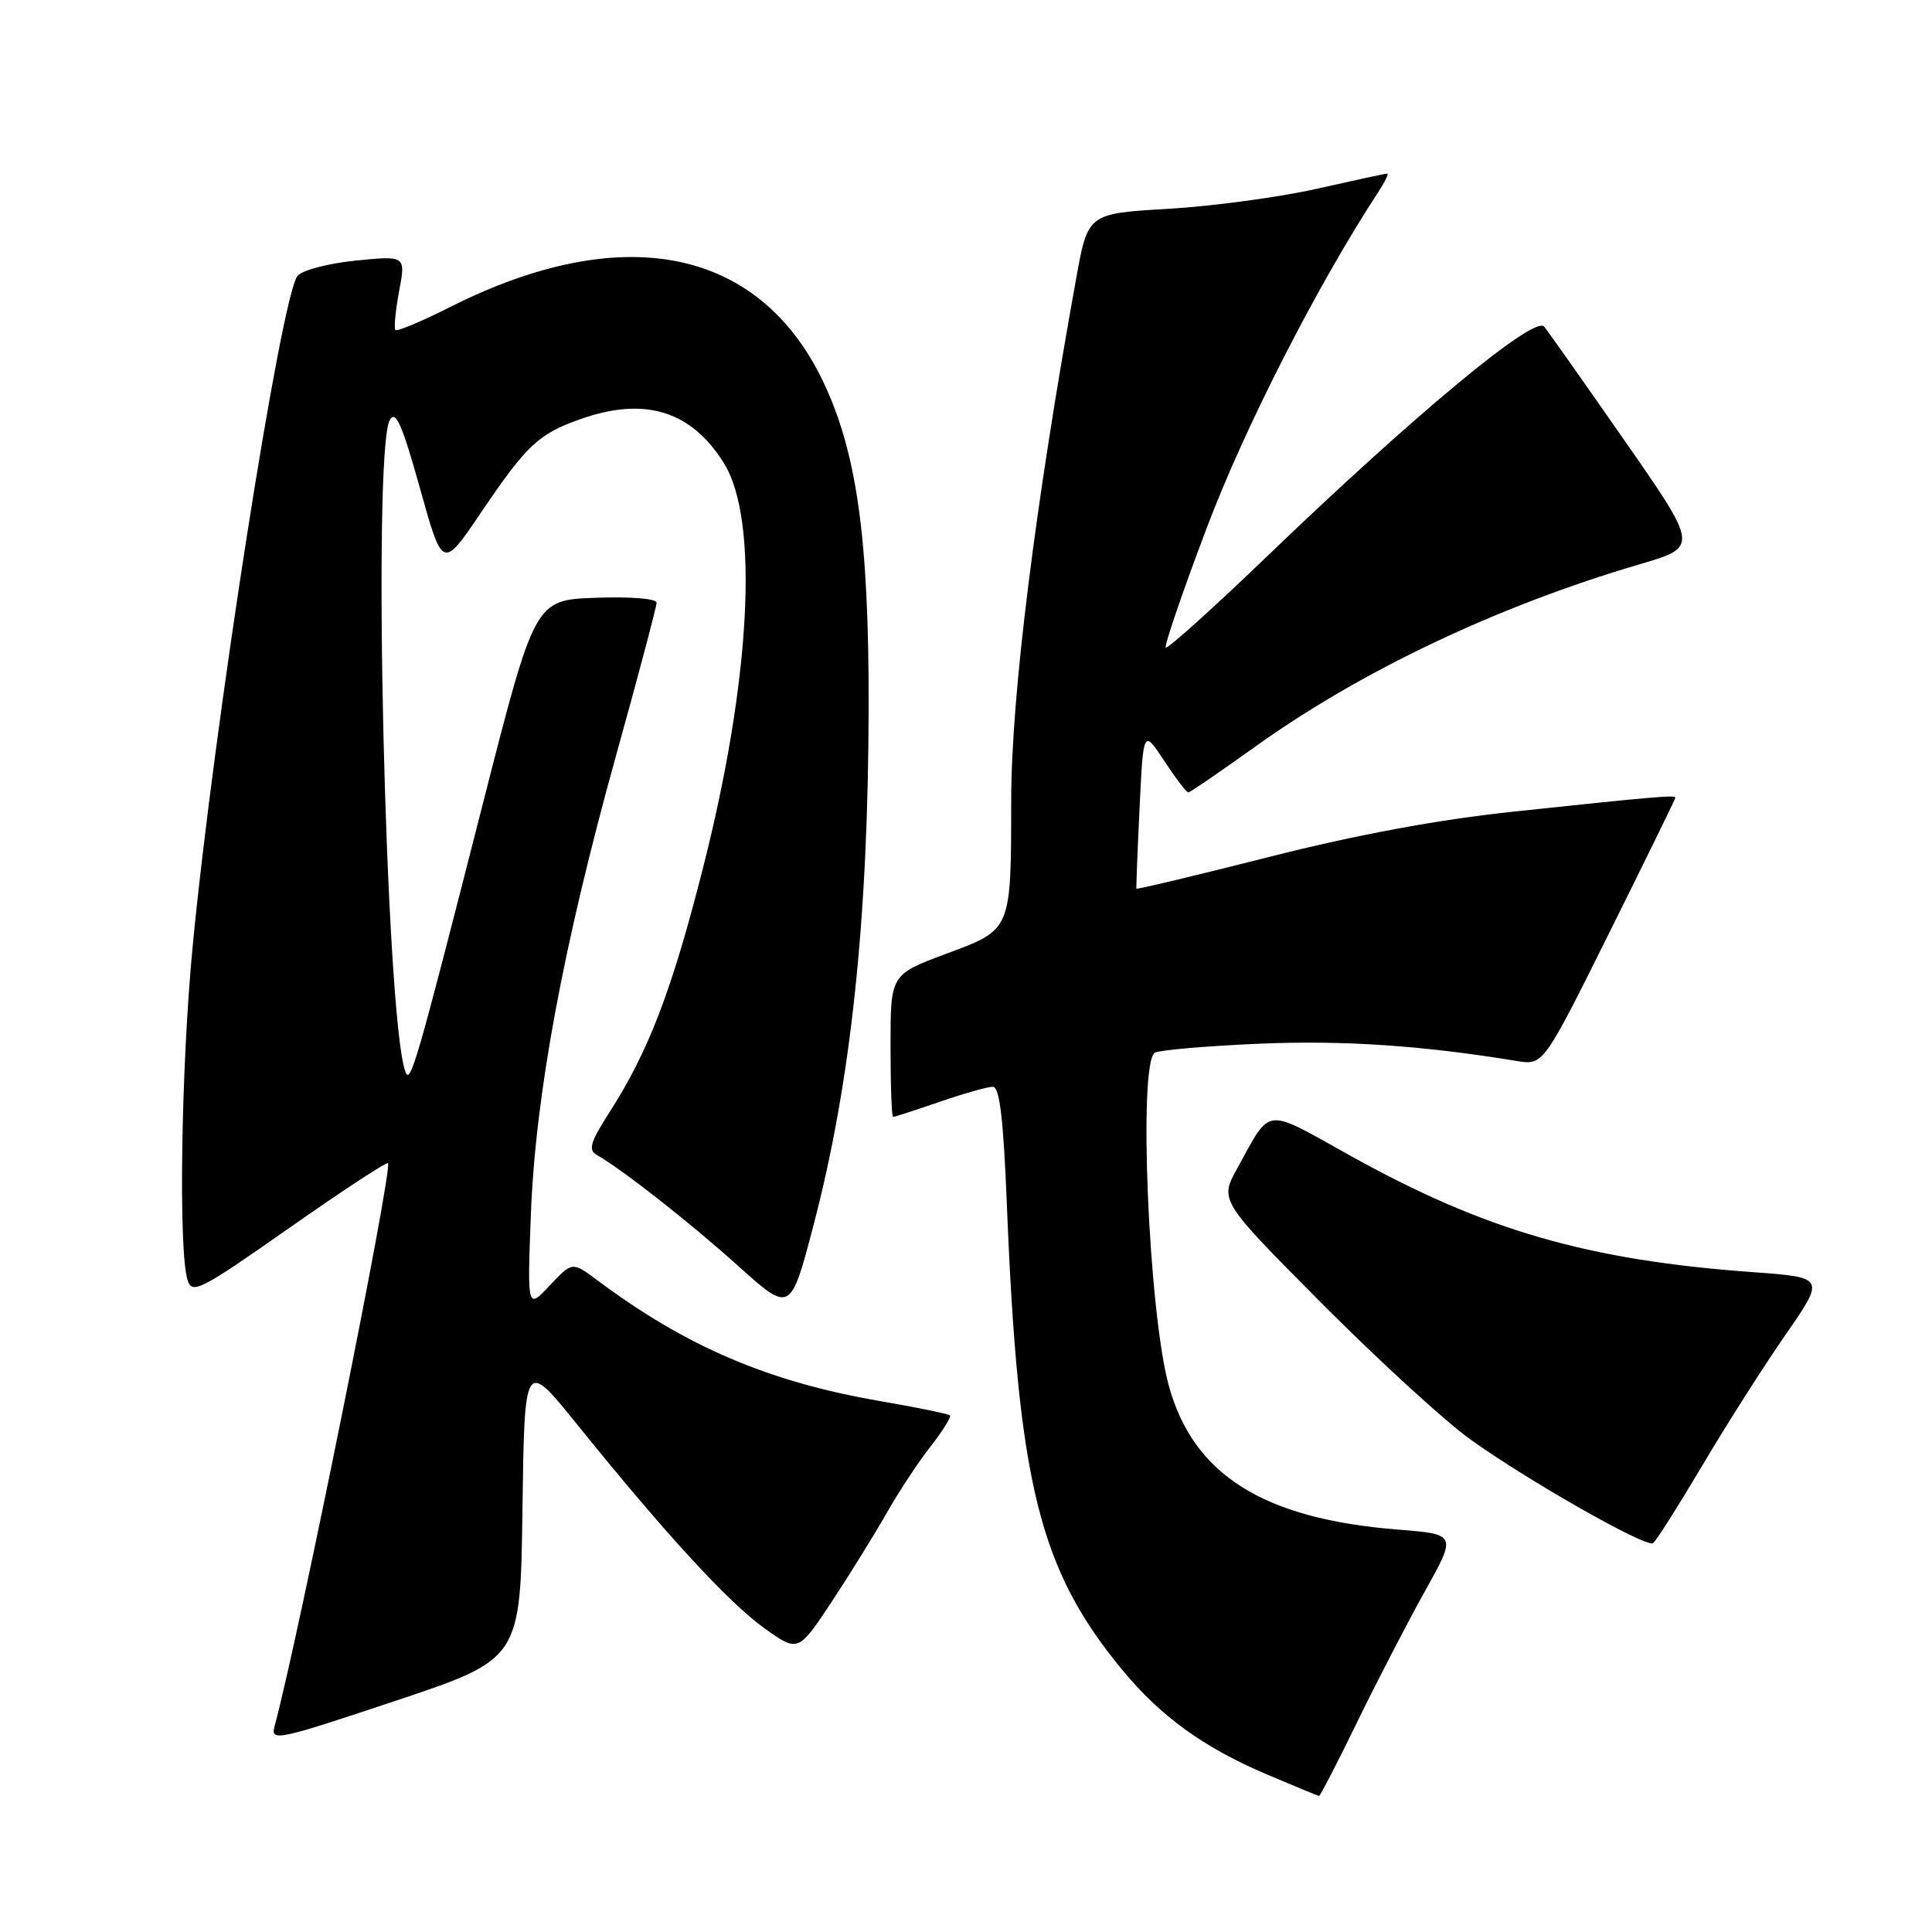 <?xml version="1.0" encoding="UTF-8" standalone="no"?>
<!DOCTYPE svg PUBLIC "-//W3C//DTD SVG 1.1//EN" "http://www.w3.org/Graphics/SVG/1.1/DTD/svg11.dtd" >
<svg xmlns="http://www.w3.org/2000/svg" xmlns:xlink="http://www.w3.org/1999/xlink" version="1.1" viewBox="0 0 256 256">
 <g >
 <path fill="currentColor"
d=" M 179.80 228.25 C 182.41 222.89 186.45 215.08 188.78 210.90 C 193.02 203.30 193.02 203.30 185.26 202.68 C 167.40 201.27 158.12 195.44 154.87 183.60 C 152.18 173.78 150.80 140.86 153.02 139.49 C 153.59 139.14 159.77 138.61 166.77 138.30 C 177.94 137.82 188.38 138.52 201.00 140.59 C 204.50 141.16 204.50 141.16 213.25 123.57 C 218.06 113.90 222.00 105.85 222.00 105.69 C 222.00 105.32 218.92 105.59 200.50 107.55 C 190.48 108.62 179.72 110.61 168.08 113.57 C 158.50 116.00 150.62 117.88 150.58 117.75 C 150.54 117.61 150.72 112.80 151.00 107.06 C 151.50 96.63 151.50 96.63 154.26 100.81 C 155.78 103.12 157.22 105.00 157.45 105.00 C 157.68 105.00 161.61 102.31 166.19 99.03 C 180.26 88.93 198.43 80.30 217.29 74.76 C 225.09 72.47 225.09 72.47 215.06 58.09 C 209.55 50.18 204.84 43.50 204.59 43.26 C 203.19 41.86 187.51 54.87 168.09 73.53 C 160.83 80.51 154.70 86.03 154.47 85.81 C 154.25 85.58 156.69 78.44 159.90 69.95 C 164.93 56.62 174.60 37.70 182.66 25.40 C 183.52 24.08 184.04 23.00 183.81 23.00 C 183.59 23.00 179.37 23.91 174.45 25.02 C 169.53 26.13 160.70 27.32 154.83 27.67 C 144.15 28.29 144.15 28.29 142.60 36.90 C 137.15 67.00 134.00 92.22 133.99 105.97 C 133.97 123.38 134.07 123.15 125.40 126.37 C 118.00 129.13 118.00 129.13 118.00 138.56 C 118.00 143.75 118.15 148.00 118.34 148.00 C 118.53 148.00 121.30 147.10 124.50 146.00 C 127.70 144.90 130.87 144.00 131.55 144.00 C 132.46 144.00 132.96 148.24 133.42 159.75 C 134.91 196.68 137.72 207.97 148.74 221.31 C 153.81 227.44 159.46 231.53 167.77 235.08 C 171.47 236.65 174.63 237.96 174.78 237.97 C 174.93 237.99 177.19 233.61 179.80 228.25 Z  M 69.23 199.97 C 69.50 180.10 69.50 180.10 76.50 188.78 C 88.19 203.27 96.52 212.33 101.26 215.73 C 105.76 218.95 105.76 218.95 110.21 212.23 C 112.65 208.53 115.92 203.25 117.48 200.50 C 119.04 197.75 121.64 193.79 123.28 191.70 C 124.91 189.62 126.07 187.74 125.87 187.55 C 125.67 187.35 121.45 186.48 116.50 185.63 C 101.81 183.09 90.88 178.41 79.16 169.65 C 75.83 167.16 75.83 167.16 72.85 170.33 C 69.87 173.50 69.87 173.50 70.34 161.00 C 70.93 145.23 74.61 125.36 81.62 100.15 C 84.58 89.52 87.00 80.38 87.00 79.86 C 87.00 79.32 83.54 79.04 78.93 79.21 C 70.87 79.50 70.87 79.50 63.98 106.50 C 55.14 141.15 54.37 143.82 53.71 142.00 C 51.09 134.71 49.30 59.86 51.65 55.66 C 52.42 54.28 53.27 56.19 55.64 64.67 C 58.64 75.44 58.64 75.44 63.70 67.97 C 69.80 58.95 71.34 57.50 76.93 55.53 C 85.45 52.52 91.63 54.43 95.95 61.42 C 100.62 68.97 99.49 90.21 93.07 115.33 C 88.99 131.33 85.91 139.36 80.77 147.36 C 78.23 151.32 77.91 152.37 79.07 153.03 C 82.42 154.93 91.37 161.95 97.81 167.74 C 104.75 173.98 104.75 173.98 107.82 162.24 C 112.75 143.44 115.04 121.84 115.10 93.80 C 115.14 71.18 113.51 59.70 108.94 50.29 C 100.40 32.75 82.38 29.23 59.65 40.68 C 55.88 42.58 52.62 43.95 52.40 43.73 C 52.18 43.51 52.40 41.20 52.88 38.60 C 53.77 33.87 53.77 33.87 47.13 34.53 C 43.49 34.90 40.02 35.81 39.42 36.56 C 37.23 39.31 28.30 96.40 25.52 125.49 C 24.00 141.35 23.63 165.66 24.85 169.61 C 25.45 171.54 26.52 170.99 38.30 162.73 C 45.33 157.80 51.24 153.92 51.41 154.13 C 52.07 154.89 39.58 216.88 36.39 228.71 C 35.82 230.80 36.67 230.62 52.37 225.38 C 68.96 219.84 68.96 219.84 69.23 199.97 Z  M 225.51 194.28 C 228.69 188.90 233.67 181.07 236.58 176.88 C 241.86 169.26 241.86 169.26 232.18 168.56 C 210.33 166.97 196.67 163.01 178.92 153.13 C 167.34 146.69 168.51 146.56 163.96 154.78 C 161.59 159.07 161.59 159.07 175.05 172.61 C 182.45 180.06 191.32 188.19 194.76 190.68 C 202.27 196.09 218.07 205.08 219.03 204.48 C 219.41 204.25 222.32 199.65 225.51 194.28 Z "/>
</g>
</svg>